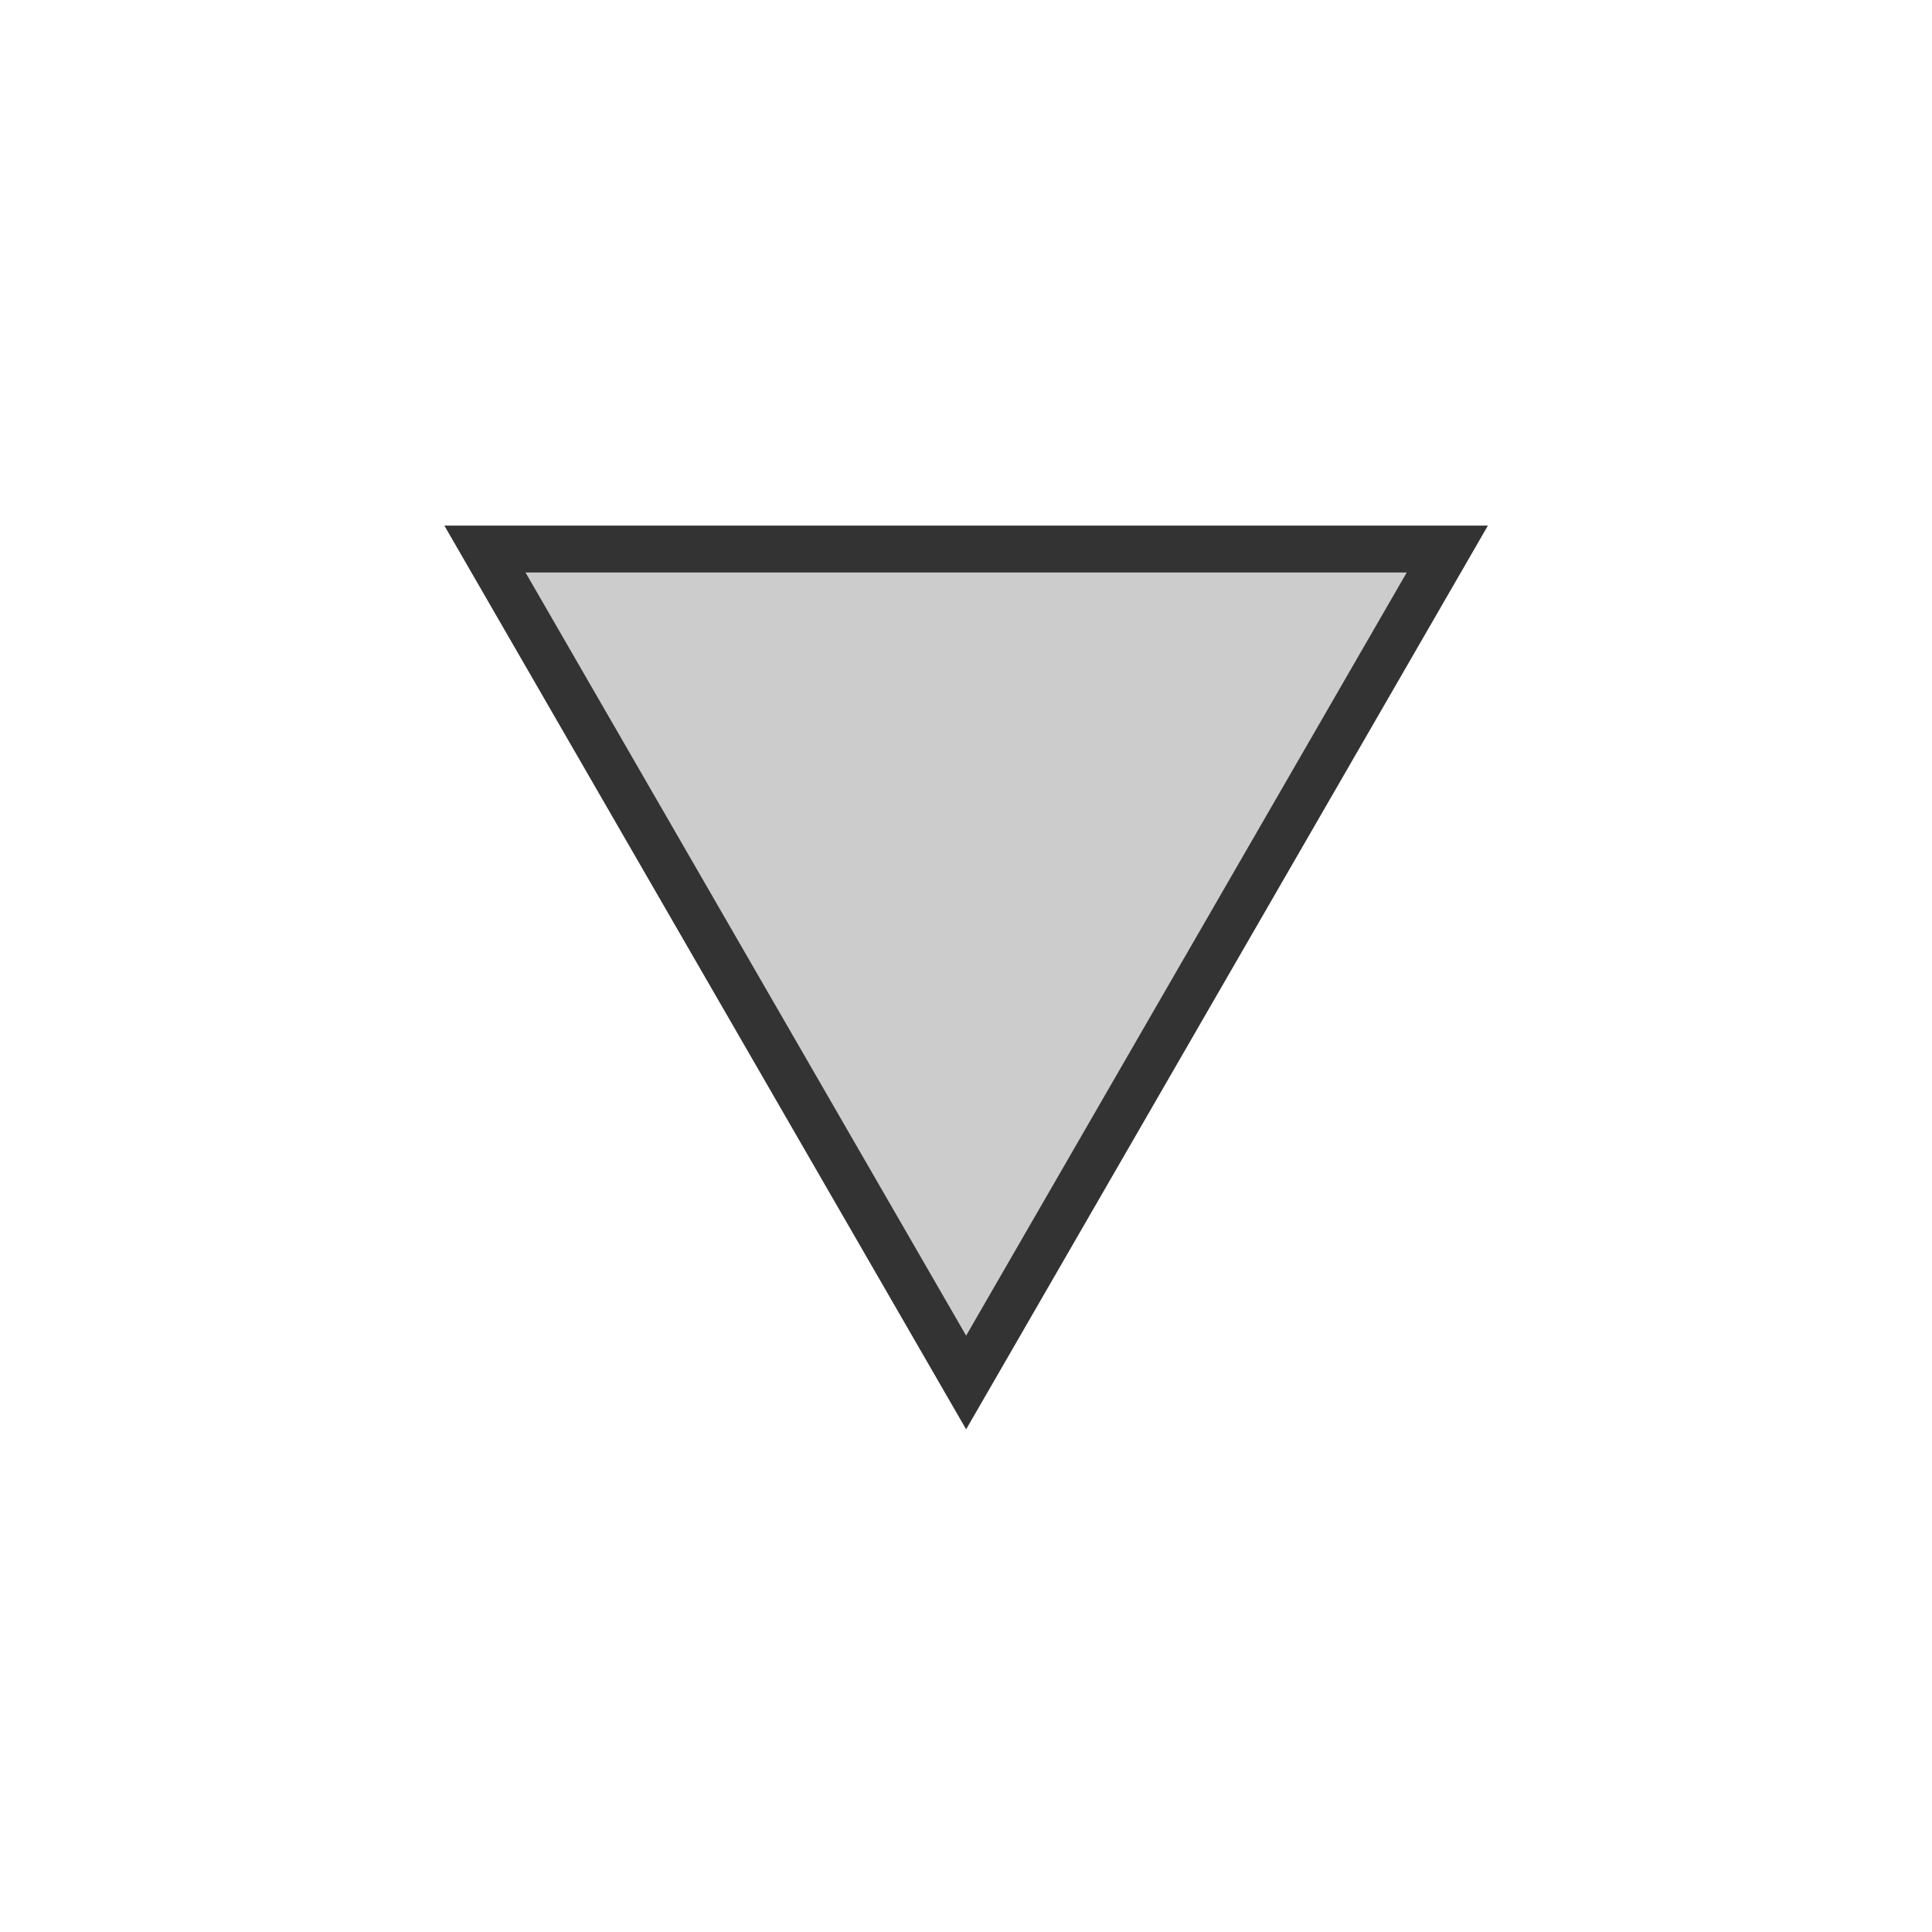 <?xml version="1.0" encoding="UTF-8" standalone="no"?>
<!-- Created with Inkscape (http://www.inkscape.org/) -->

<svg
   xmlns:dc="http://purl.org/dc/elements/1.1/"
   xmlns:cc="http://creativecommons.org/ns#"
   xmlns:rdf="http://www.w3.org/1999/02/22-rdf-syntax-ns#"
   xmlns:svg="http://www.w3.org/2000/svg"
   xmlns="http://www.w3.org/2000/svg"
   xmlns:sodipodi="http://sodipodi.sourceforge.net/DTD/sodipodi-0.dtd"
   xmlns:inkscape="http://www.inkscape.org/namespaces/inkscape"
   width="320"
   height="320"
   id="svg2"
   version="1.1"
   inkscape:version="0.48.3.1 r9886"
   sodipodi:docname="toc-bullet-toggle.svg">
  <defs
     id="defs4" />
  <sodipodi:namedview
     id="base"
     pagecolor="#ffffff"
     bordercolor="#666666"
     borderopacity="1.0"
     inkscape:pageopacity="0.0"
     inkscape:pageshadow="2"
     inkscape:zoom="1.7247966"
     inkscape:cx="90.770859"
     inkscape:cy="109.11479"
     inkscape:document-units="px"
     inkscape:current-layer="layer1"
     showgrid="false"
     inkscape:window-width="1920"
     inkscape:window-height="1080"
     inkscape:window-x="1920"
     inkscape:window-y="0"
     inkscape:window-maximized="0" />
  <g
     inkscape:label="Ebene 1"
     inkscape:groupmode="layer"
     id="layer1"
     transform="translate(0,-732.362)">
    <path
       sodipodi:type="star"
       style="color:#000000;fill:#cccccc;fill-opacity:1;fill-rule:nonzero;stroke:#333333;stroke-width:10;marker:none;visibility:visible;display:inline;overflow:visible;enable-background:accumulate"
       id="path3896"
       sodipodi:sides="3"
       sodipodi:cx="-122.33326"
       sodipodi:cy="86.349266"
       sodipodi:r1="59.297054"
       sodipodi:r2="118.59411"
       sodipodi:arg1="0"
       sodipodi:arg2="1.0471976"
       inkscape:flatsided="false"
       inkscape:rounded="0"
       inkscape:randomized="0"
       d="m -63.036,86.349 -5e-6,102.706 -88.946,-51.353 -88.946,-51.353 88.946,-51.353 88.946,-51.353 z"
       transform="matrix(0,-0.776,-0.776,0,227.029,774.386)"
       inkscape:transform-center-y="-22.318136" />
  </g>
</svg>

